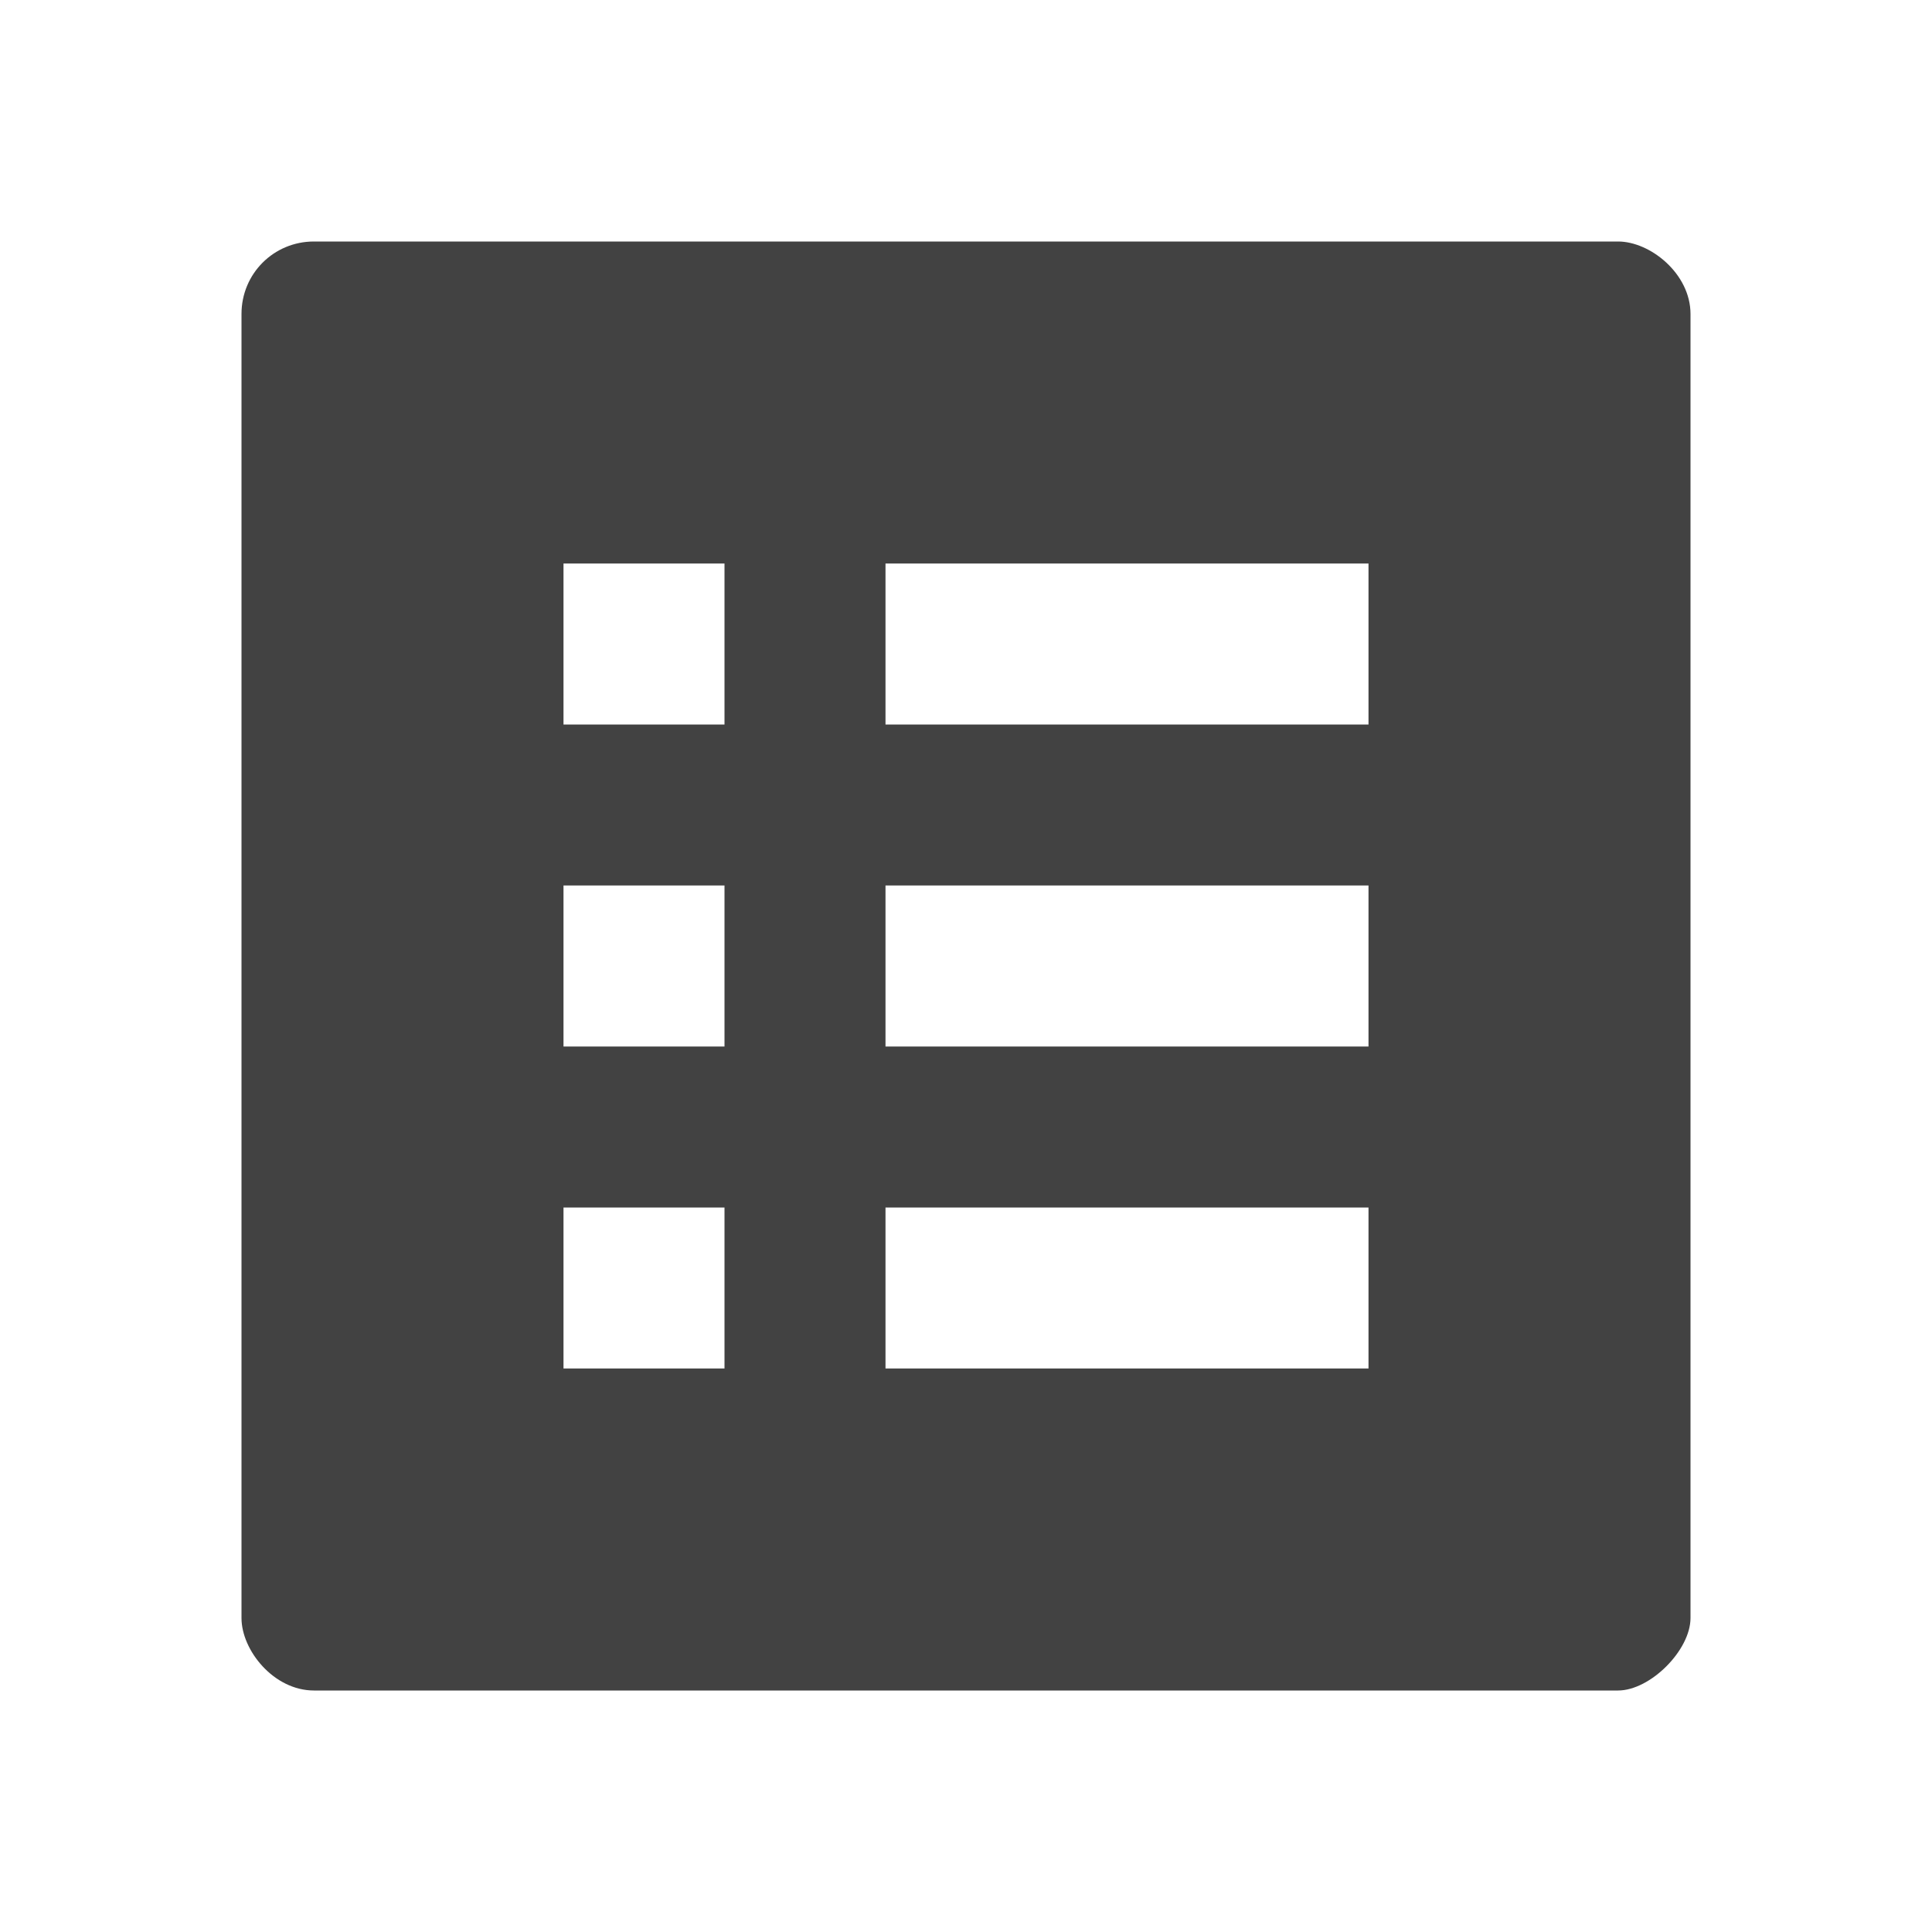 <svg width="36" height="36" viewBox="0 0 36 36" fill="none" xmlns="http://www.w3.org/2000/svg">
<path fill-rule="evenodd" clip-rule="evenodd" d="M5.85 4.5H30.15C30.75 4.5 31.5 5.1 31.5 5.85V30.15C31.5 30.75 30.75 31.5 30.15 31.5H5.85C5.1 31.5 4.5 30.75 4.5 30.15V5.85C4.5 5.1 5.1 4.5 5.85 4.5ZM10.5 10.5H13.5V13.5H10.5V10.5ZM16.5 10.5H25.5V13.5H16.5V10.5ZM16.5 16.5H25.5V19.5H16.5V16.5ZM25.5 22.5H16.5V25.5H25.5V22.5ZM13.5 16.5H10.5V19.5H13.5V16.5ZM10.5 22.5H13.5V25.5H10.5V22.5Z" fill="#424242"/>
</svg>
